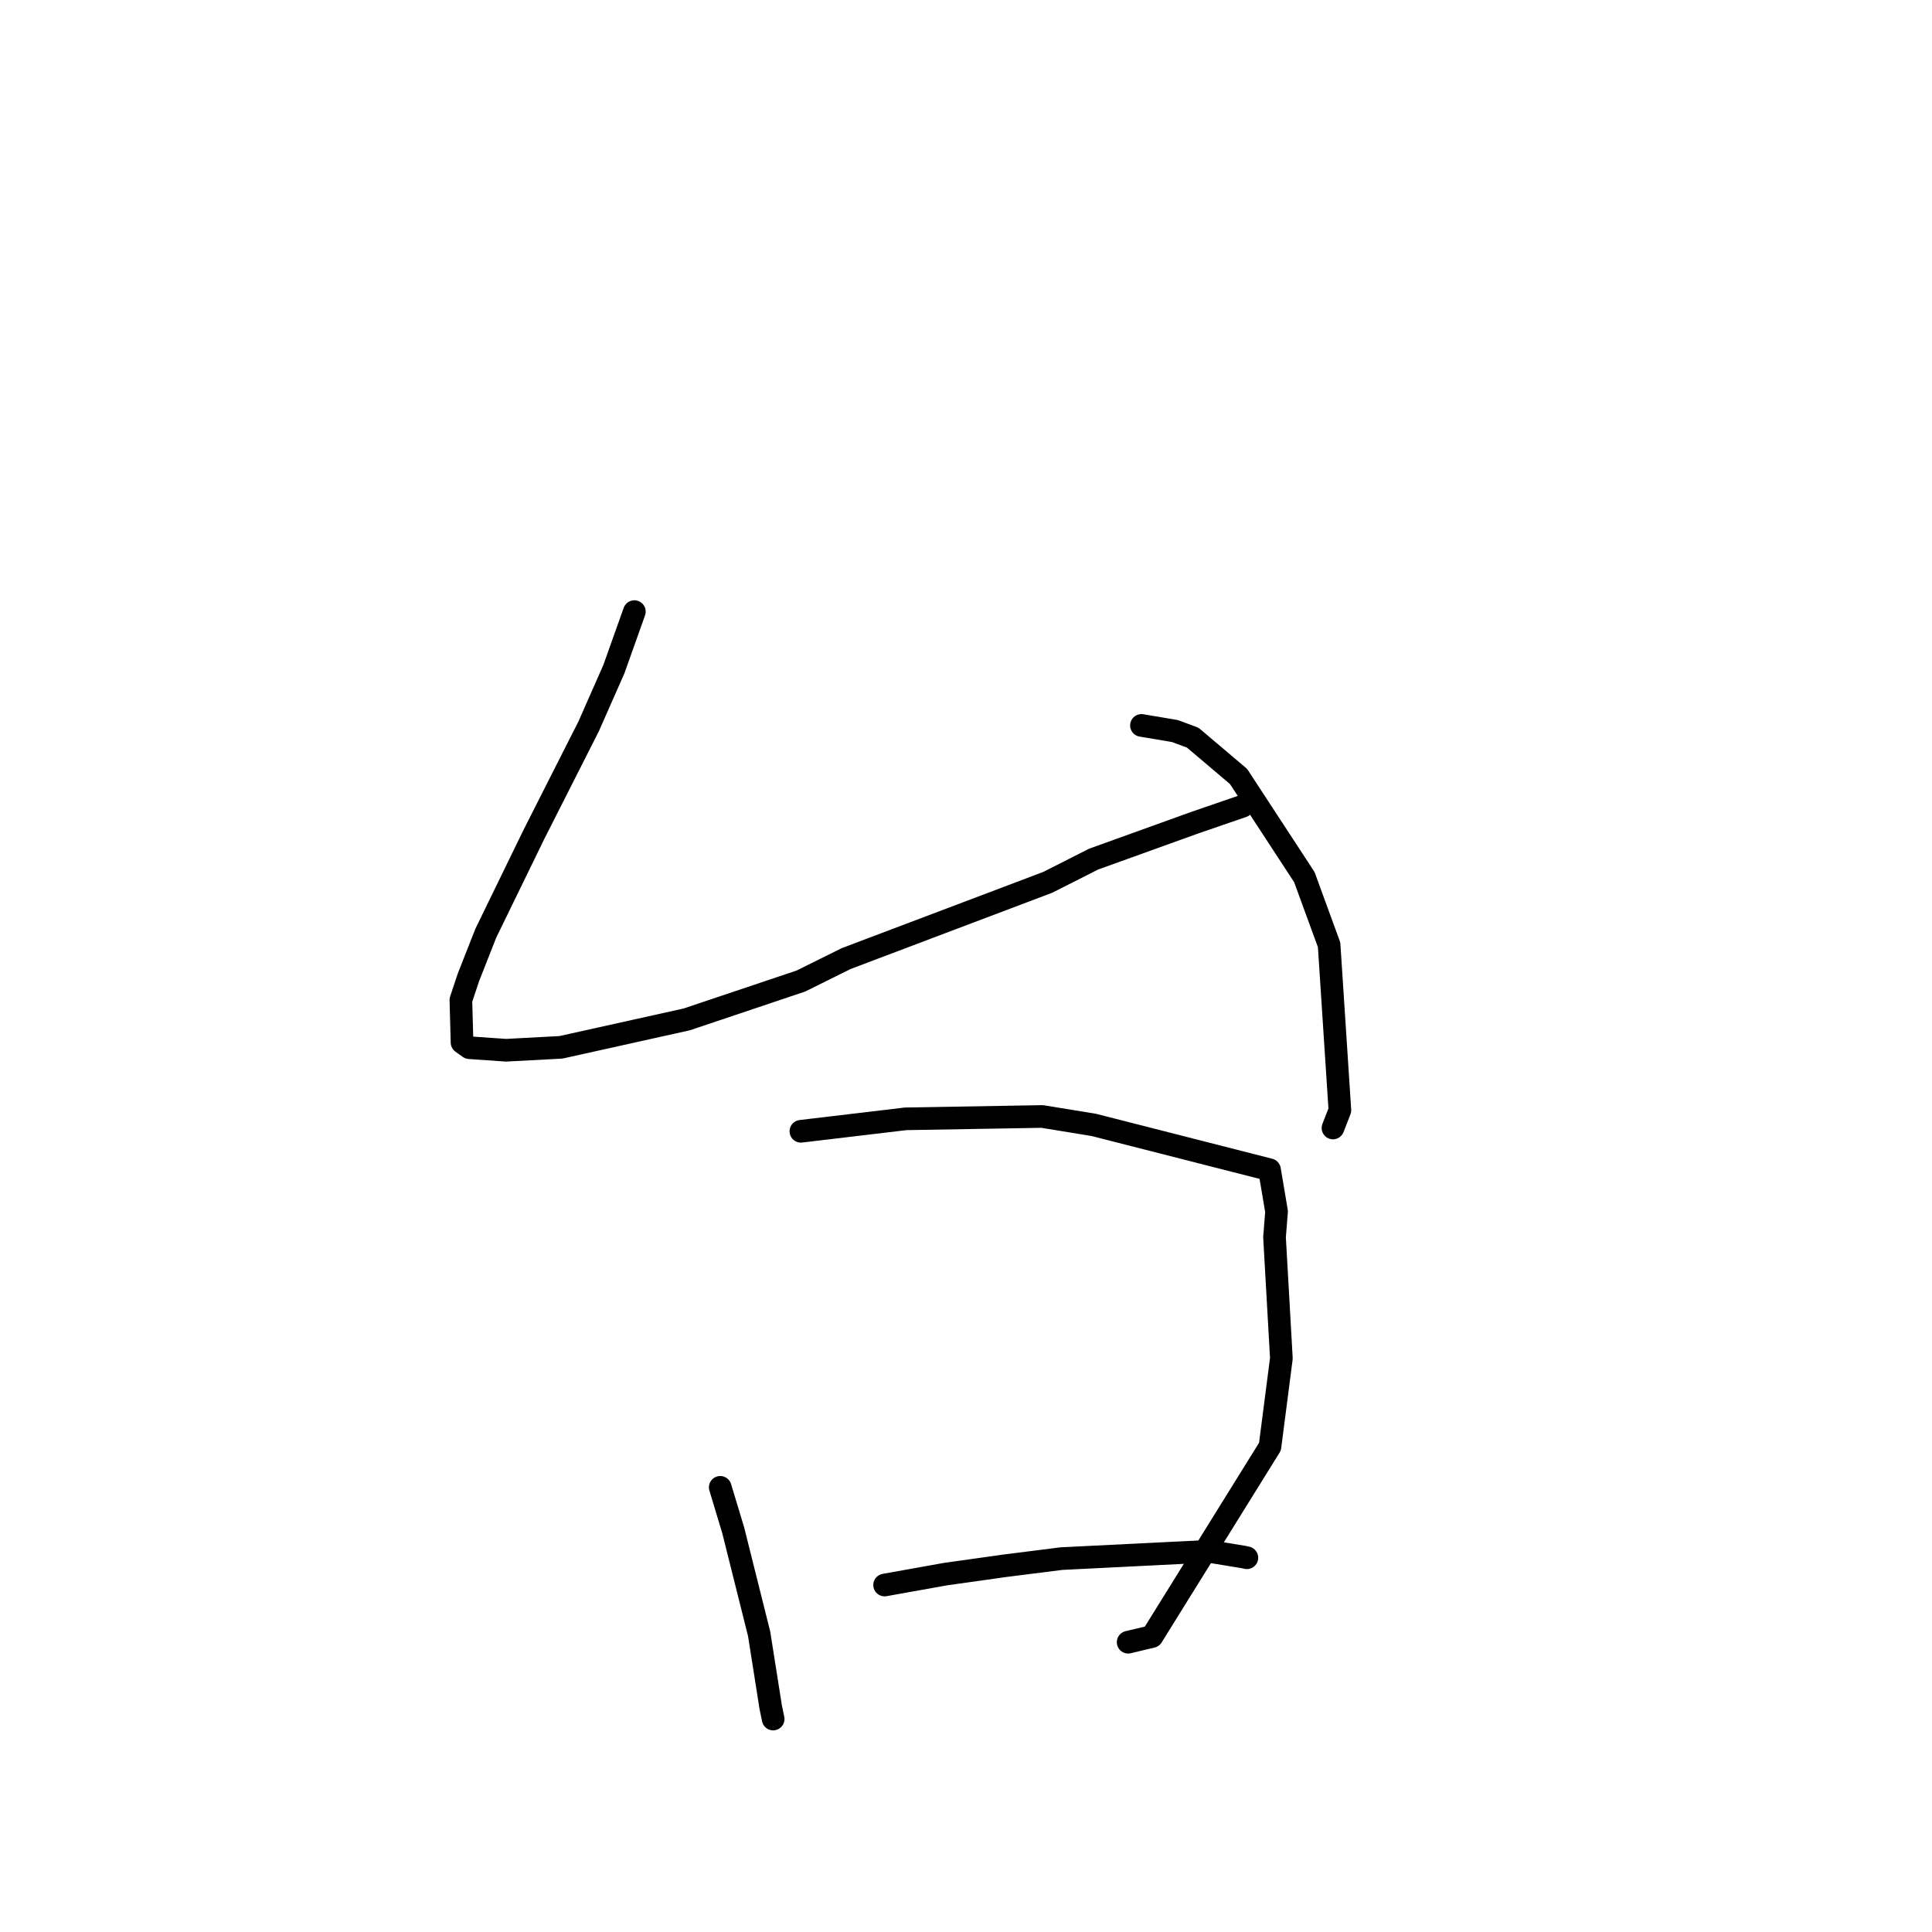 <?xml version="1.0" standalone="no"?>
    <svg width="256" height="256" xmlns="http://www.w3.org/2000/svg" version="1.1">
    <polyline stroke="black" stroke-width="3" stroke-linecap="round" fill="transparent" stroke-linejoin="round" points="84.056 81.043 81.343 88.664 78.004 96.235 70.743 110.571 64.365 123.672 62.069 129.508 61.07 132.504 61.222 138.132 62.11 138.77 62.187 138.825 67.055 139.163 74.327 138.777 90.991 135.077 106.129 129.99 112.124 127.016 138.838 116.911 144.901 113.841 158.27 109.024 164.081 107.025 164.662 106.825 " />
        <polyline stroke="black" stroke-width="3" stroke-linecap="round" fill="transparent" stroke-linejoin="round" points="151.249 96.122 155.679 96.866 158.046 97.746 164.112 102.884 172.831 116.22 176.113 125.191 177.542 147.113 176.627 149.464 " />
        <polyline stroke="black" stroke-width="3" stroke-linecap="round" fill="transparent" stroke-linejoin="round" points="95.435 197.08 97.152 202.763 100.589 216.492 102.128 226.238 102.447 227.78 " />
        <polyline stroke="black" stroke-width="3" stroke-linecap="round" fill="transparent" stroke-linejoin="round" points="106.121 149.902 120.002 148.25 138.095 147.939 144.938 149.057 168.216 154.995 169.15 160.524 168.881 163.944 169.789 179.993 168.278 191.688 152.646 216.848 149.485 217.602 " />
        <polyline stroke="black" stroke-width="3" stroke-linecap="round" fill="transparent" stroke-linejoin="round" points="117.215 210.024 125.297 208.577 133.192 207.467 140.634 206.526 160.138 205.554 164.825 206.321 165.218 206.41 " />
        </svg>